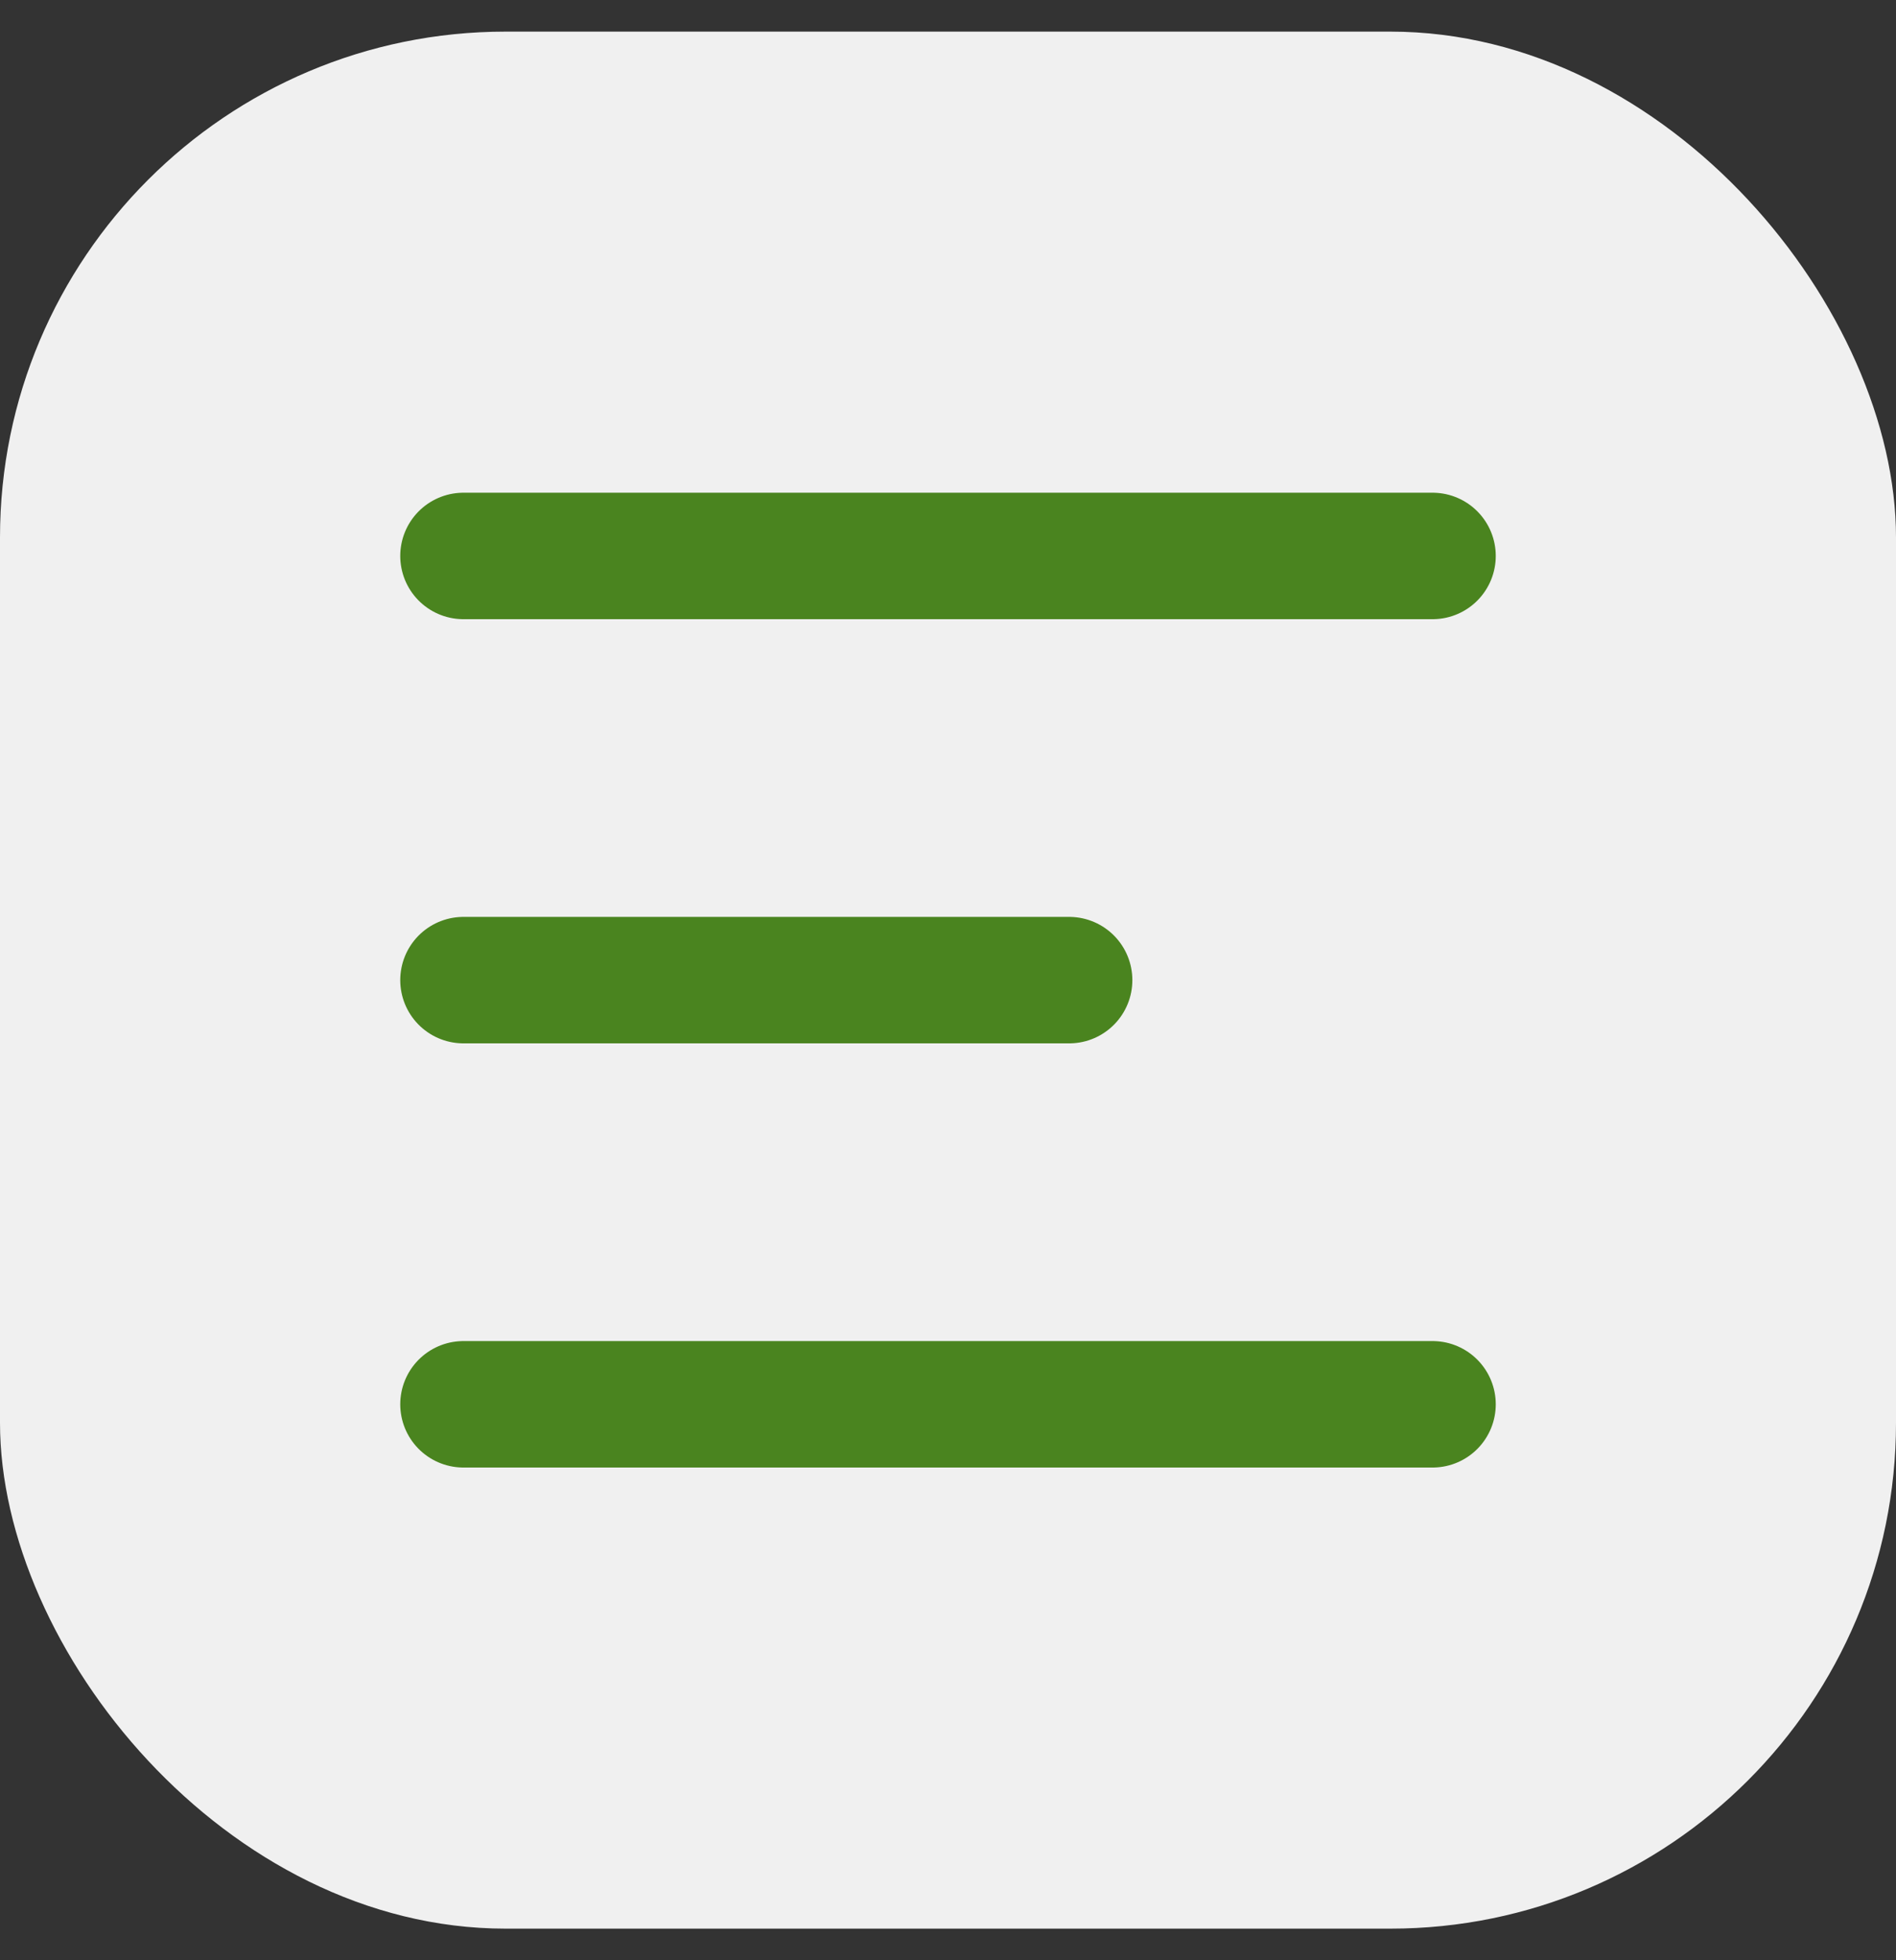 <svg width="30" height="31" viewBox="0 0 30 31" fill="none" xmlns="http://www.w3.org/2000/svg">
<rect x="0" y="0" width="30" height="31" fill="#333333" stroke="none"/>
<rect y="0.5" width="30" height="30" rx="8" fill="#F0F0F0"/>
<path d="M7.333 15.5L16.917 15.5" stroke="#4A841F" stroke-width="2" stroke-linecap="round" stroke-linejoin="round"/>
<path d="M7.333 22.208L22.667 22.208" stroke="#4A841F" stroke-width="2" stroke-linecap="round" stroke-linejoin="round"/>
<path d="M7.333 8.792L22.667 8.792" stroke="#4A841F" stroke-width="2" stroke-linecap="round" stroke-linejoin="round"/>
</svg>
